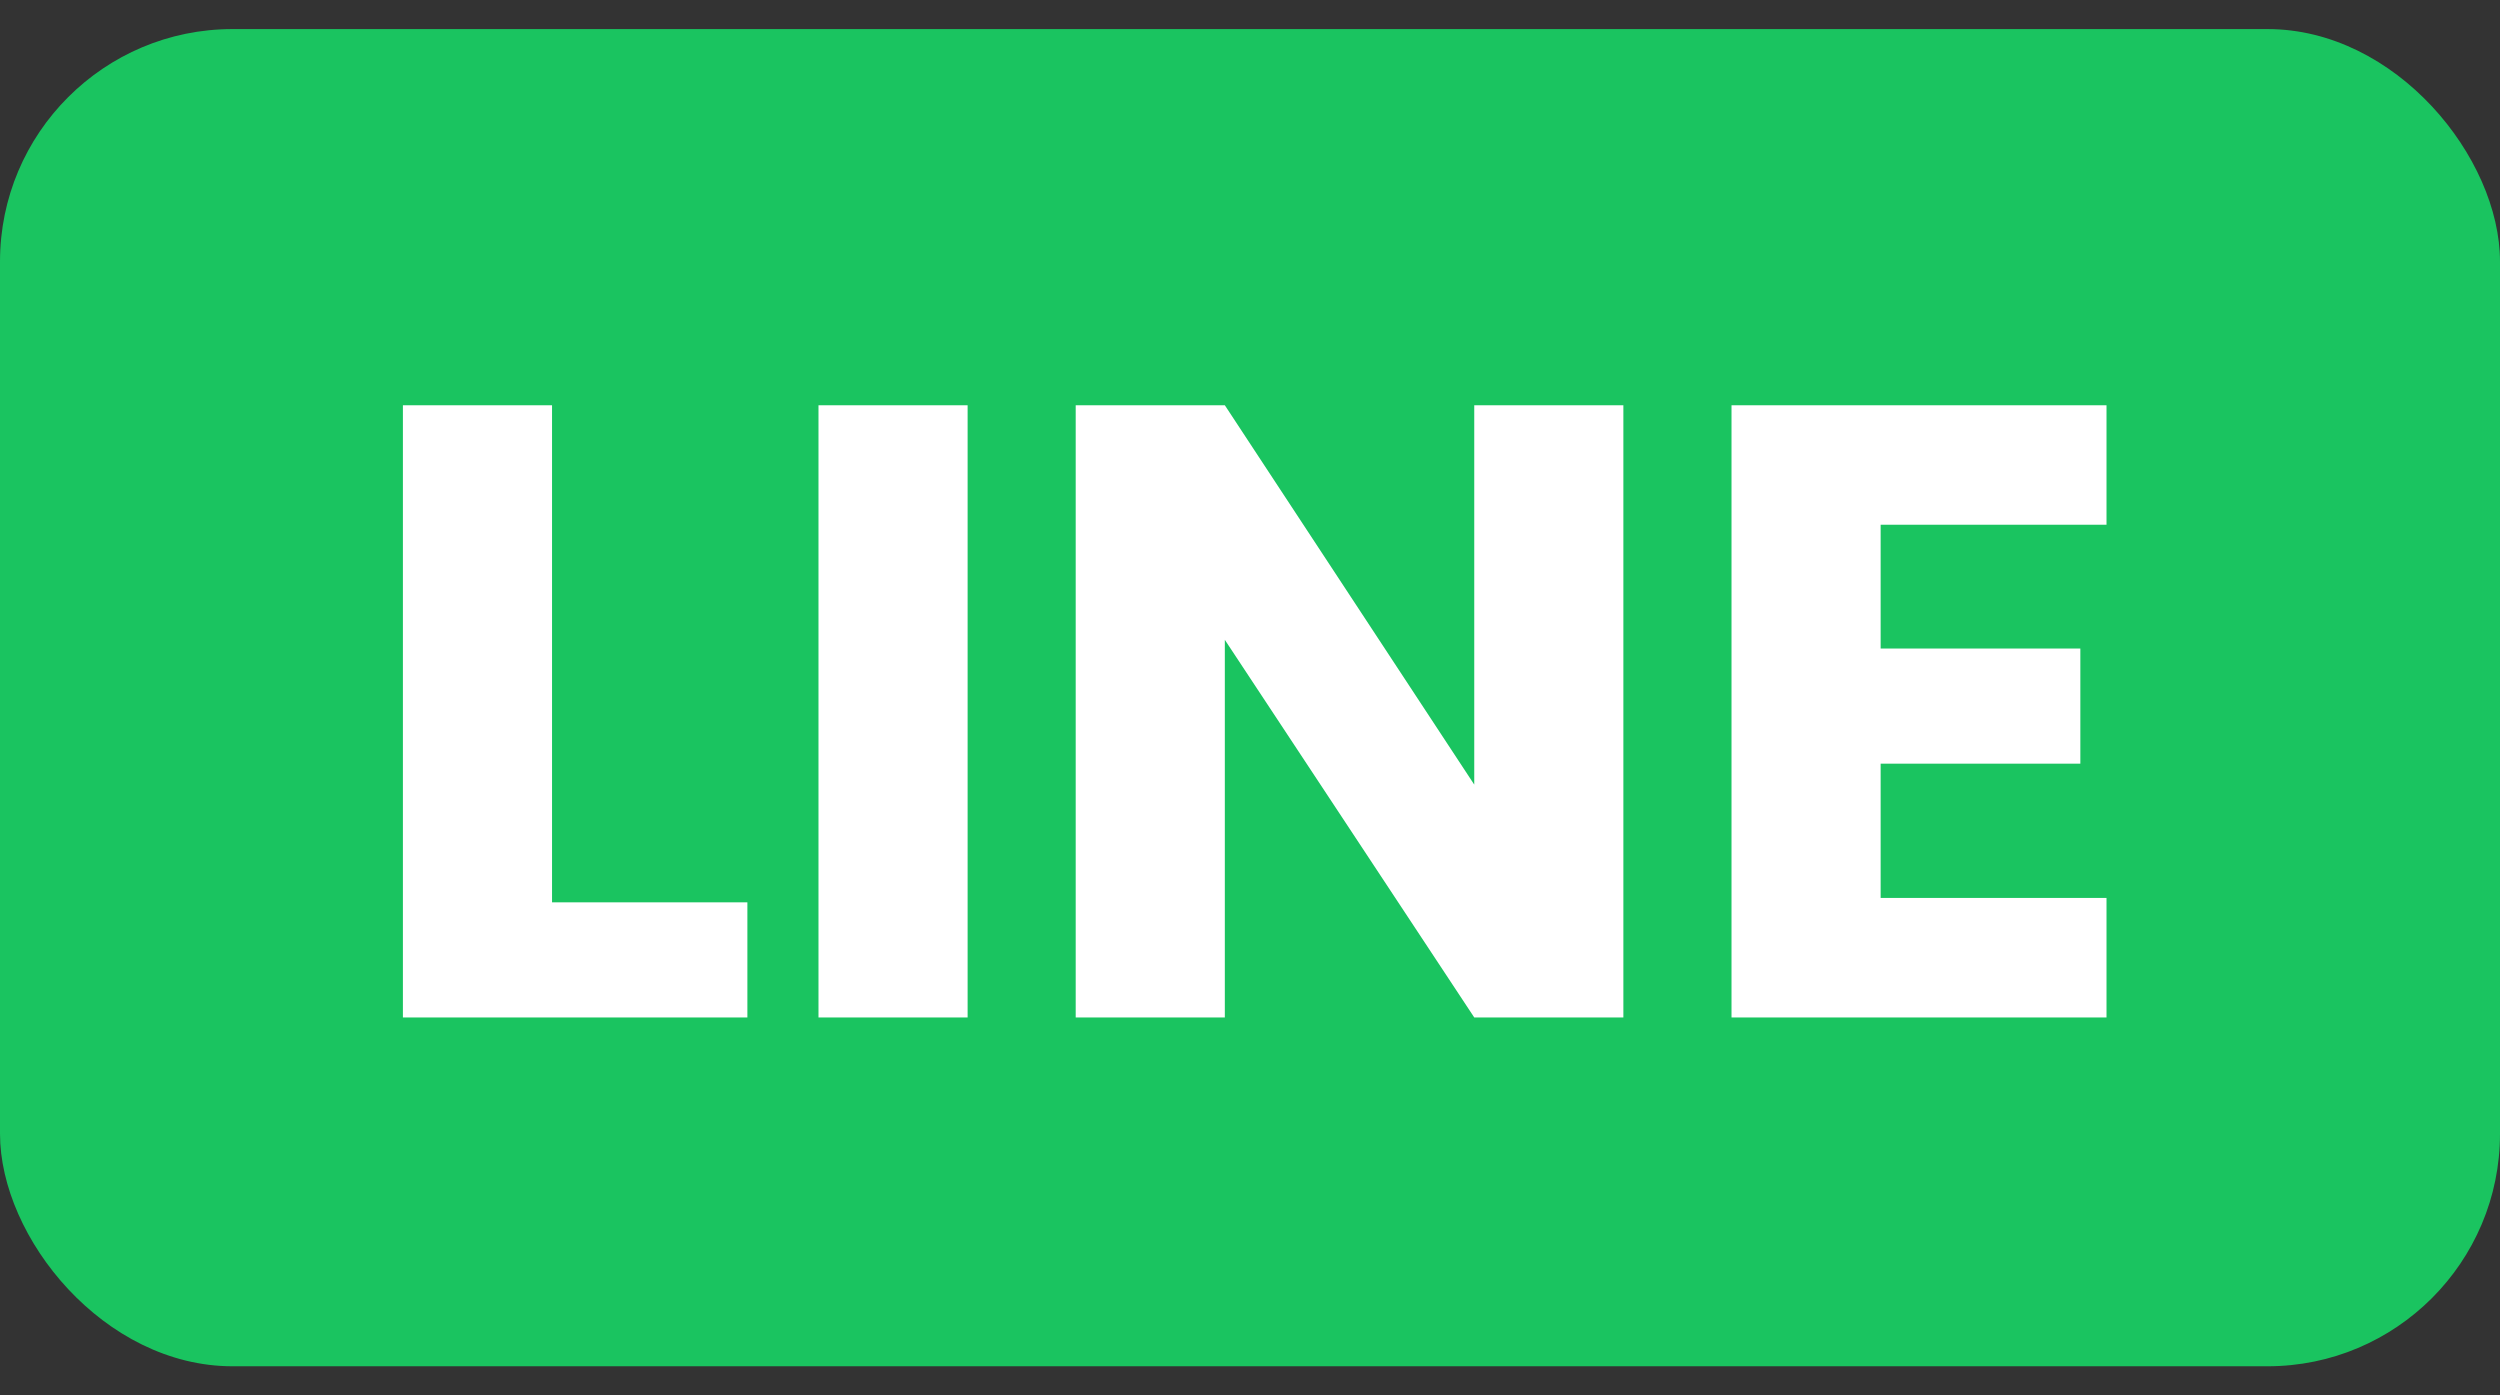 <svg width="43" height="24" viewBox="0 0 43 24" fill="none" xmlns="http://www.w3.org/2000/svg">
<rect x="0" y="0" width="43" height="24" fill="#333333" stroke="none"/>
<rect y="0.5" width="43" height="23" rx="4" fill="#1AC460"/>
<path d="M9.495 15.52H12.855V17.5H6.93V6.97H9.495V15.52ZM16.643 6.97V17.5H14.078V6.97H16.643ZM27.922 17.5H25.357L21.067 11.005V17.5H18.502V6.97H21.067L25.357 13.495V6.97H27.922V17.5ZM32.347 9.025V11.155H35.782V13.135H32.347V15.445H36.232V17.5H29.782V6.97H36.232V9.025H32.347Z" fill="white"/>
</svg>
